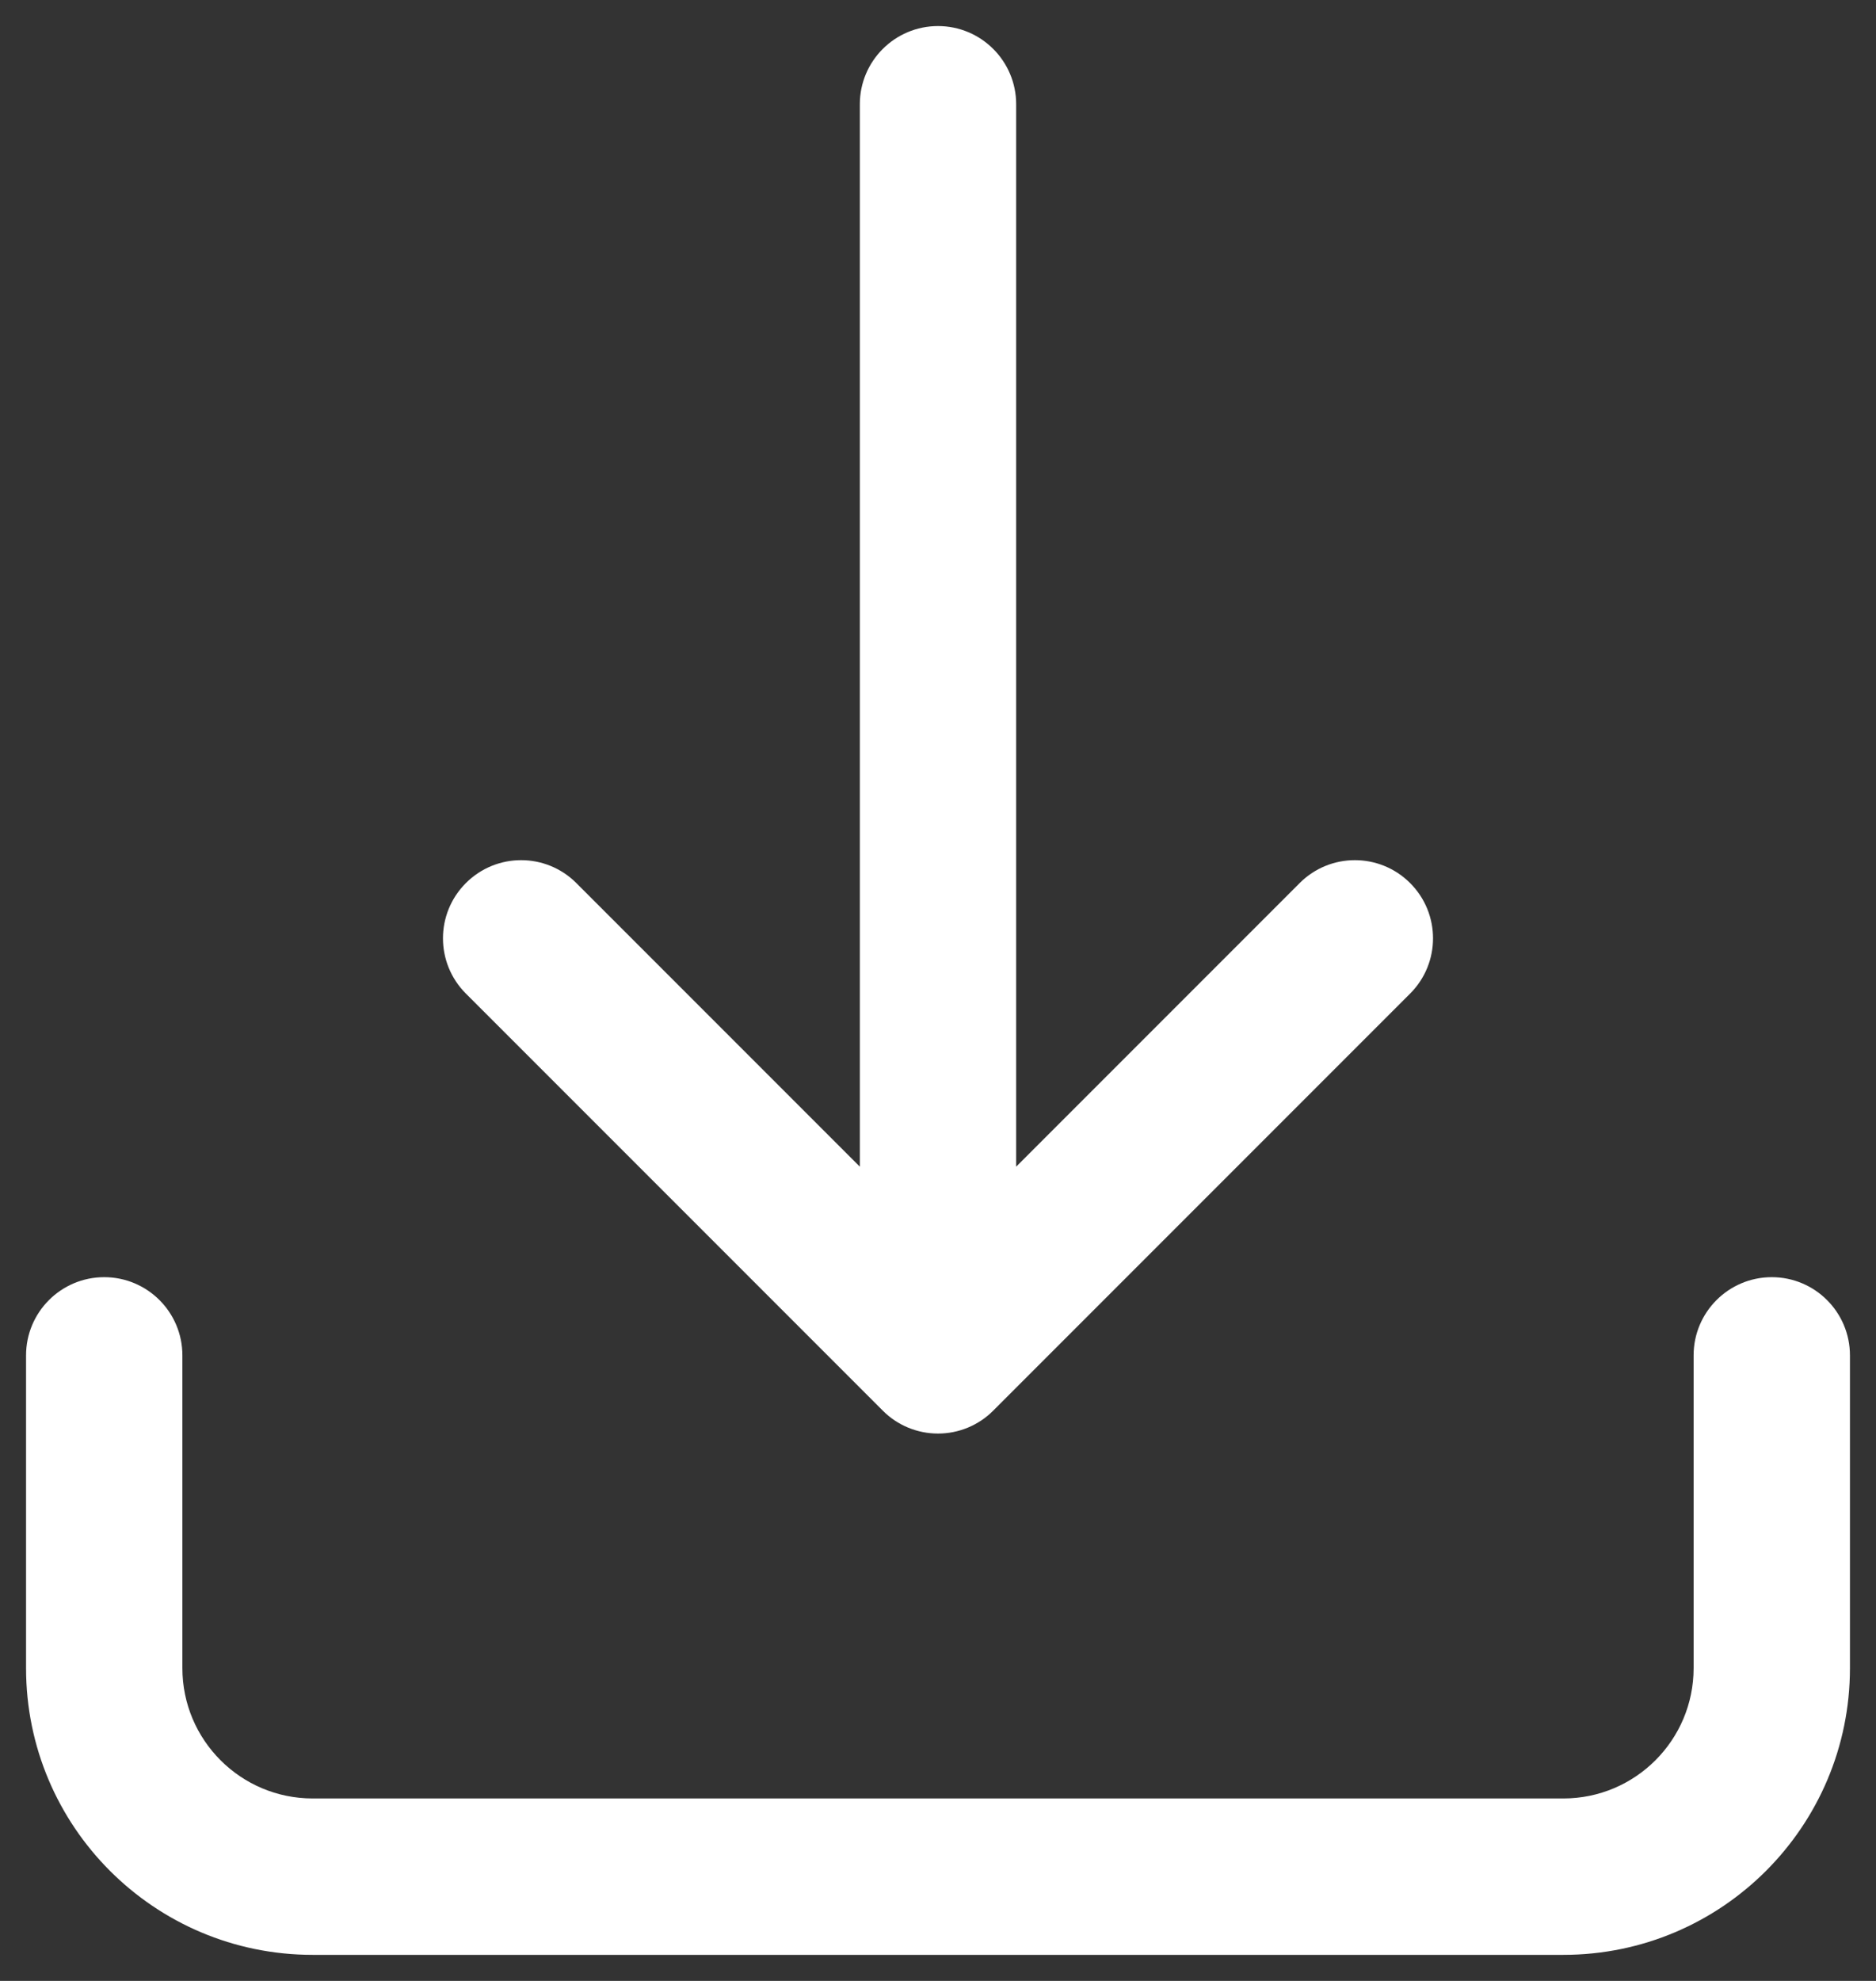 <svg width="18" height="19" viewBox="0 0 18 19" fill="white" xmlns="http://www.w3.org/2000/svg">
    <rect x="0" y="0" width="18" height="19" fill="#333333" stroke="none"/>
    <path
        d="M17.75 13C17.75 12.586 17.414 12.25 17 12.25C16.586 12.25 16.25 12.586 16.25 13H17.75ZM17 16H17.75H17ZM15 18V17.25V18ZM3 18V18.75V18ZM1 16H0.25H1ZM1.75 13C1.75 12.586 1.414 12.25 1 12.25C0.586 12.25 0.25 12.586 0.25 13H1.75ZM5.53 8.47C5.237 8.177 4.763 8.177 4.47 8.47C4.177 8.763 4.177 9.237 4.47 9.53L5.53 8.47ZM9 13L8.47 13.53C8.61 13.671 8.801 13.75 9 13.75C9.199 13.75 9.39 13.671 9.53 13.53L9 13ZM13.53 9.53C13.823 9.237 13.823 8.763 13.53 8.47C13.237 8.177 12.763 8.177 12.47 8.47L13.53 9.53ZM9.75 1C9.75 0.586 9.414 0.25 9 0.25C8.586 0.25 8.25 0.586 8.25 1H9.75ZM16.25 13V16H17.75V13H16.25ZM15 17.25H3V18.75H15V17.25ZM1.75 16L1.75 13H0.25L0.25 16H1.75ZM3 17.25C2.31 17.25 1.75 16.69 1.75 16H0.25C0.25 17.519 1.481 18.75 3 18.75V17.25ZM16.25 16C16.25 16.69 15.69 17.25 15 17.25V18.75C16.519 18.75 17.75 17.519 17.75 16H16.25ZM4.47 9.53L8.47 13.53L9.53 12.47L5.53 8.47L4.47 9.53ZM9.53 13.53L13.53 9.53L12.47 8.47L8.47 12.47L9.53 13.53ZM9.75 13V1H8.25V13H9.75Z"
         />
</svg>